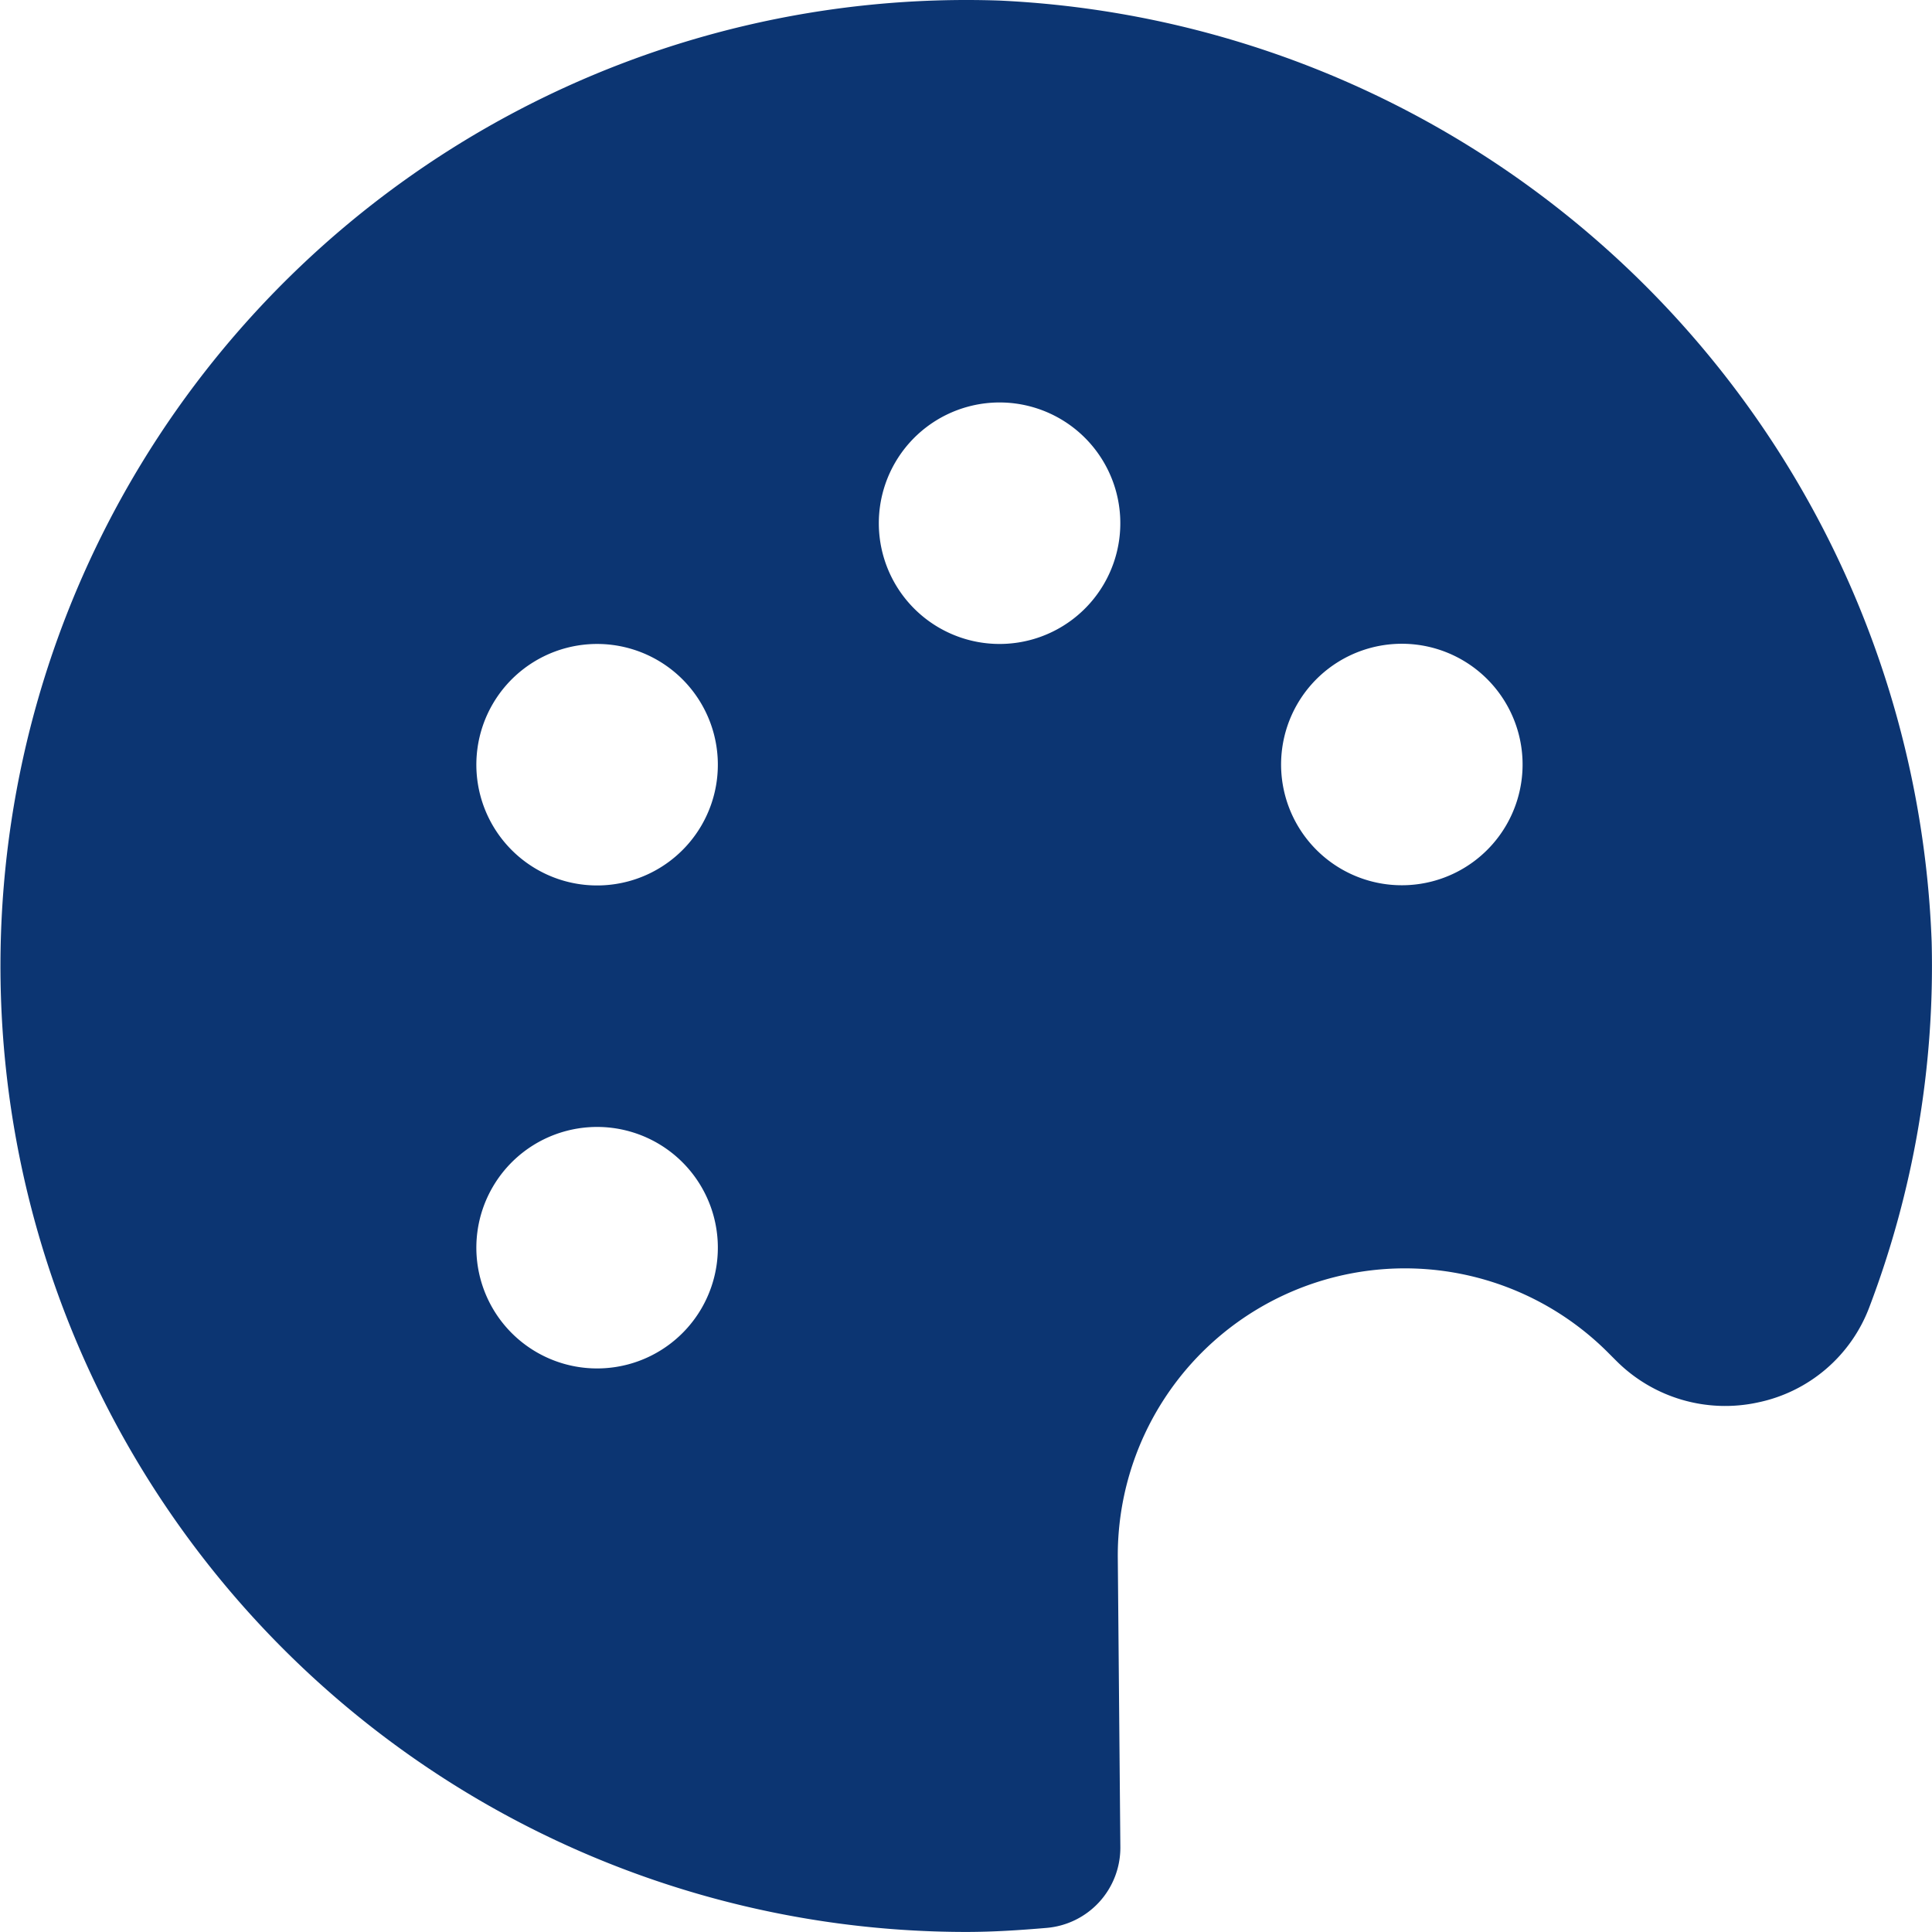<svg xmlns="http://www.w3.org/2000/svg" width="34.001" height="34" viewBox="0 0 34.001 34">
  <path id="fi-sr-palette" d="M28.379,23.8l.142.142a2.709,2.709,0,0,0,2.506.738,2.675,2.675,0,0,0,1.951-1.667,16.892,16.892,0,0,0,1.1-6.437A17.219,17.219,0,0,0,17.674.01,17,17,0,1,0,17.083,34c.479,0,.949-.031,1.417-.071a1.417,1.417,0,0,0,1.3-1.417l-.045-5.083A5.053,5.053,0,0,1,28.379,23.8ZM24.211,11.4A2.125,2.125,0,1,1,22.7,14,2.125,2.125,0,0,1,24.211,11.4ZM11.136,24.012a2.125,2.125,0,1,1,1.509-2.6,2.125,2.125,0,0,1-1.509,2.6Zm0-8.5a2.125,2.125,0,1,1,1.509-2.6,2.125,2.125,0,0,1-1.509,2.6Zm7.083-4.25a2.125,2.125,0,1,1,1.509-2.6,2.125,2.125,0,0,1-1.509,2.6Z" transform="translate(-0.083 0)" fill="#0c3572"/>
</svg>
